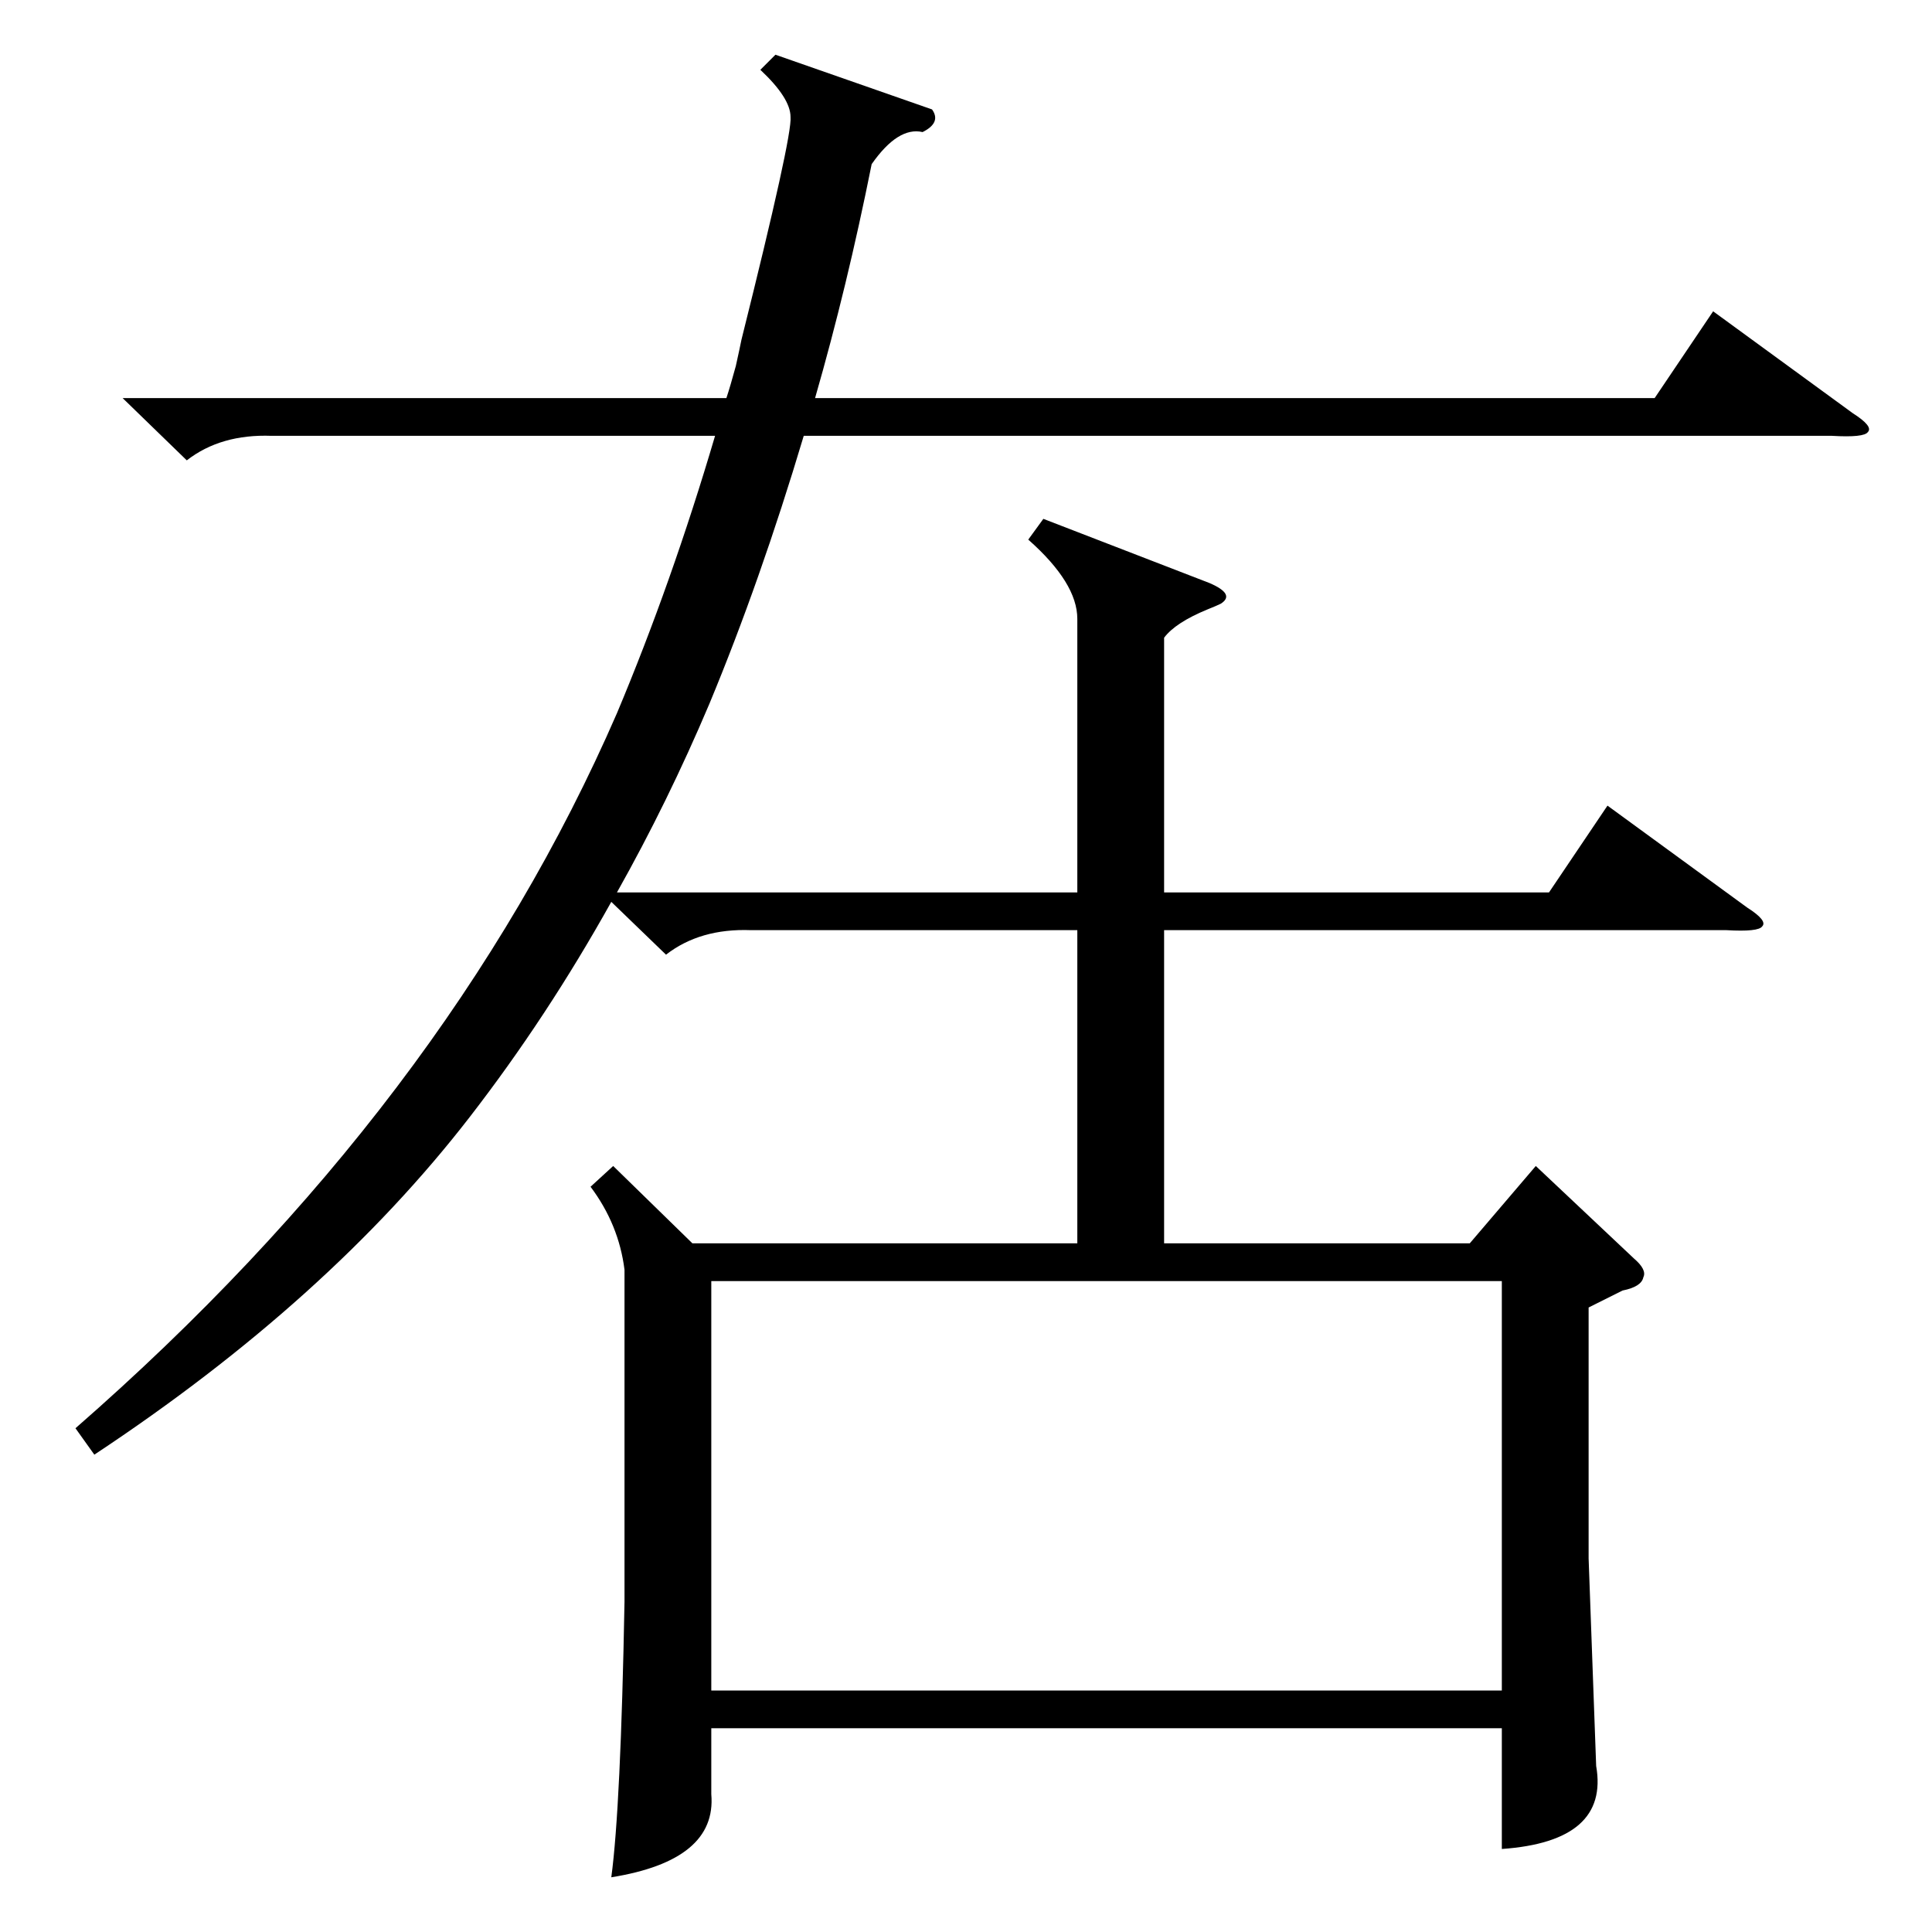 <?xml version="1.0" standalone="no"?>
<!DOCTYPE svg PUBLIC "-//W3C//DTD SVG 1.1//EN" "http://www.w3.org/Graphics/SVG/1.1/DTD/svg11.dtd" >
<svg xmlns="http://www.w3.org/2000/svg" xmlns:xlink="http://www.w3.org/1999/xlink" version="1.1" viewBox="0 -205 1024 1024">
  <g transform="matrix(1 0 0 -1 0 819)">
   <path fill="currentColor"
d="M65 813h320q2 6 5 17q2 9 3 14q27 108 26 118q0 10 -16 25l8 8l83 -29q5 -7 -5 -12q-13 3 -27 -17q-13 -65 -30 -124h445l31 46l74 -54q11 -7 8 -10q-2 -3 -19 -2h-545q-23 -77 -50 -142q-22 -52 -49 -100h244v145q0 19 -26 42l8 11l88 -34q14 -6 6 -11q-2 -1 -7 -3
q-17 -7 -23 -15v-135h204l31 46l74 -54q11 -7 8 -10q-2 -3 -19 -2h-298v-166h162l35 41l52 -49q7 -6 5 -10q-1 -5 -11 -7l-18 -9v-133l4 -110q7 -40 -50 -44v64h-419v-35q3 -35 -53 -44q5 37 7 146v176q-3 24 -18 44l12 11l42 -41h204v166h-173q-27 1 -45 -13l-29 28
q-34 -61 -75 -114q-75 -97 -199 -179l-10 14q197 172 287 379q29 69 52 147h-235q-27 1 -45 -13zM377 128h419v217h-419v-217z" />
  </g>

</svg>
